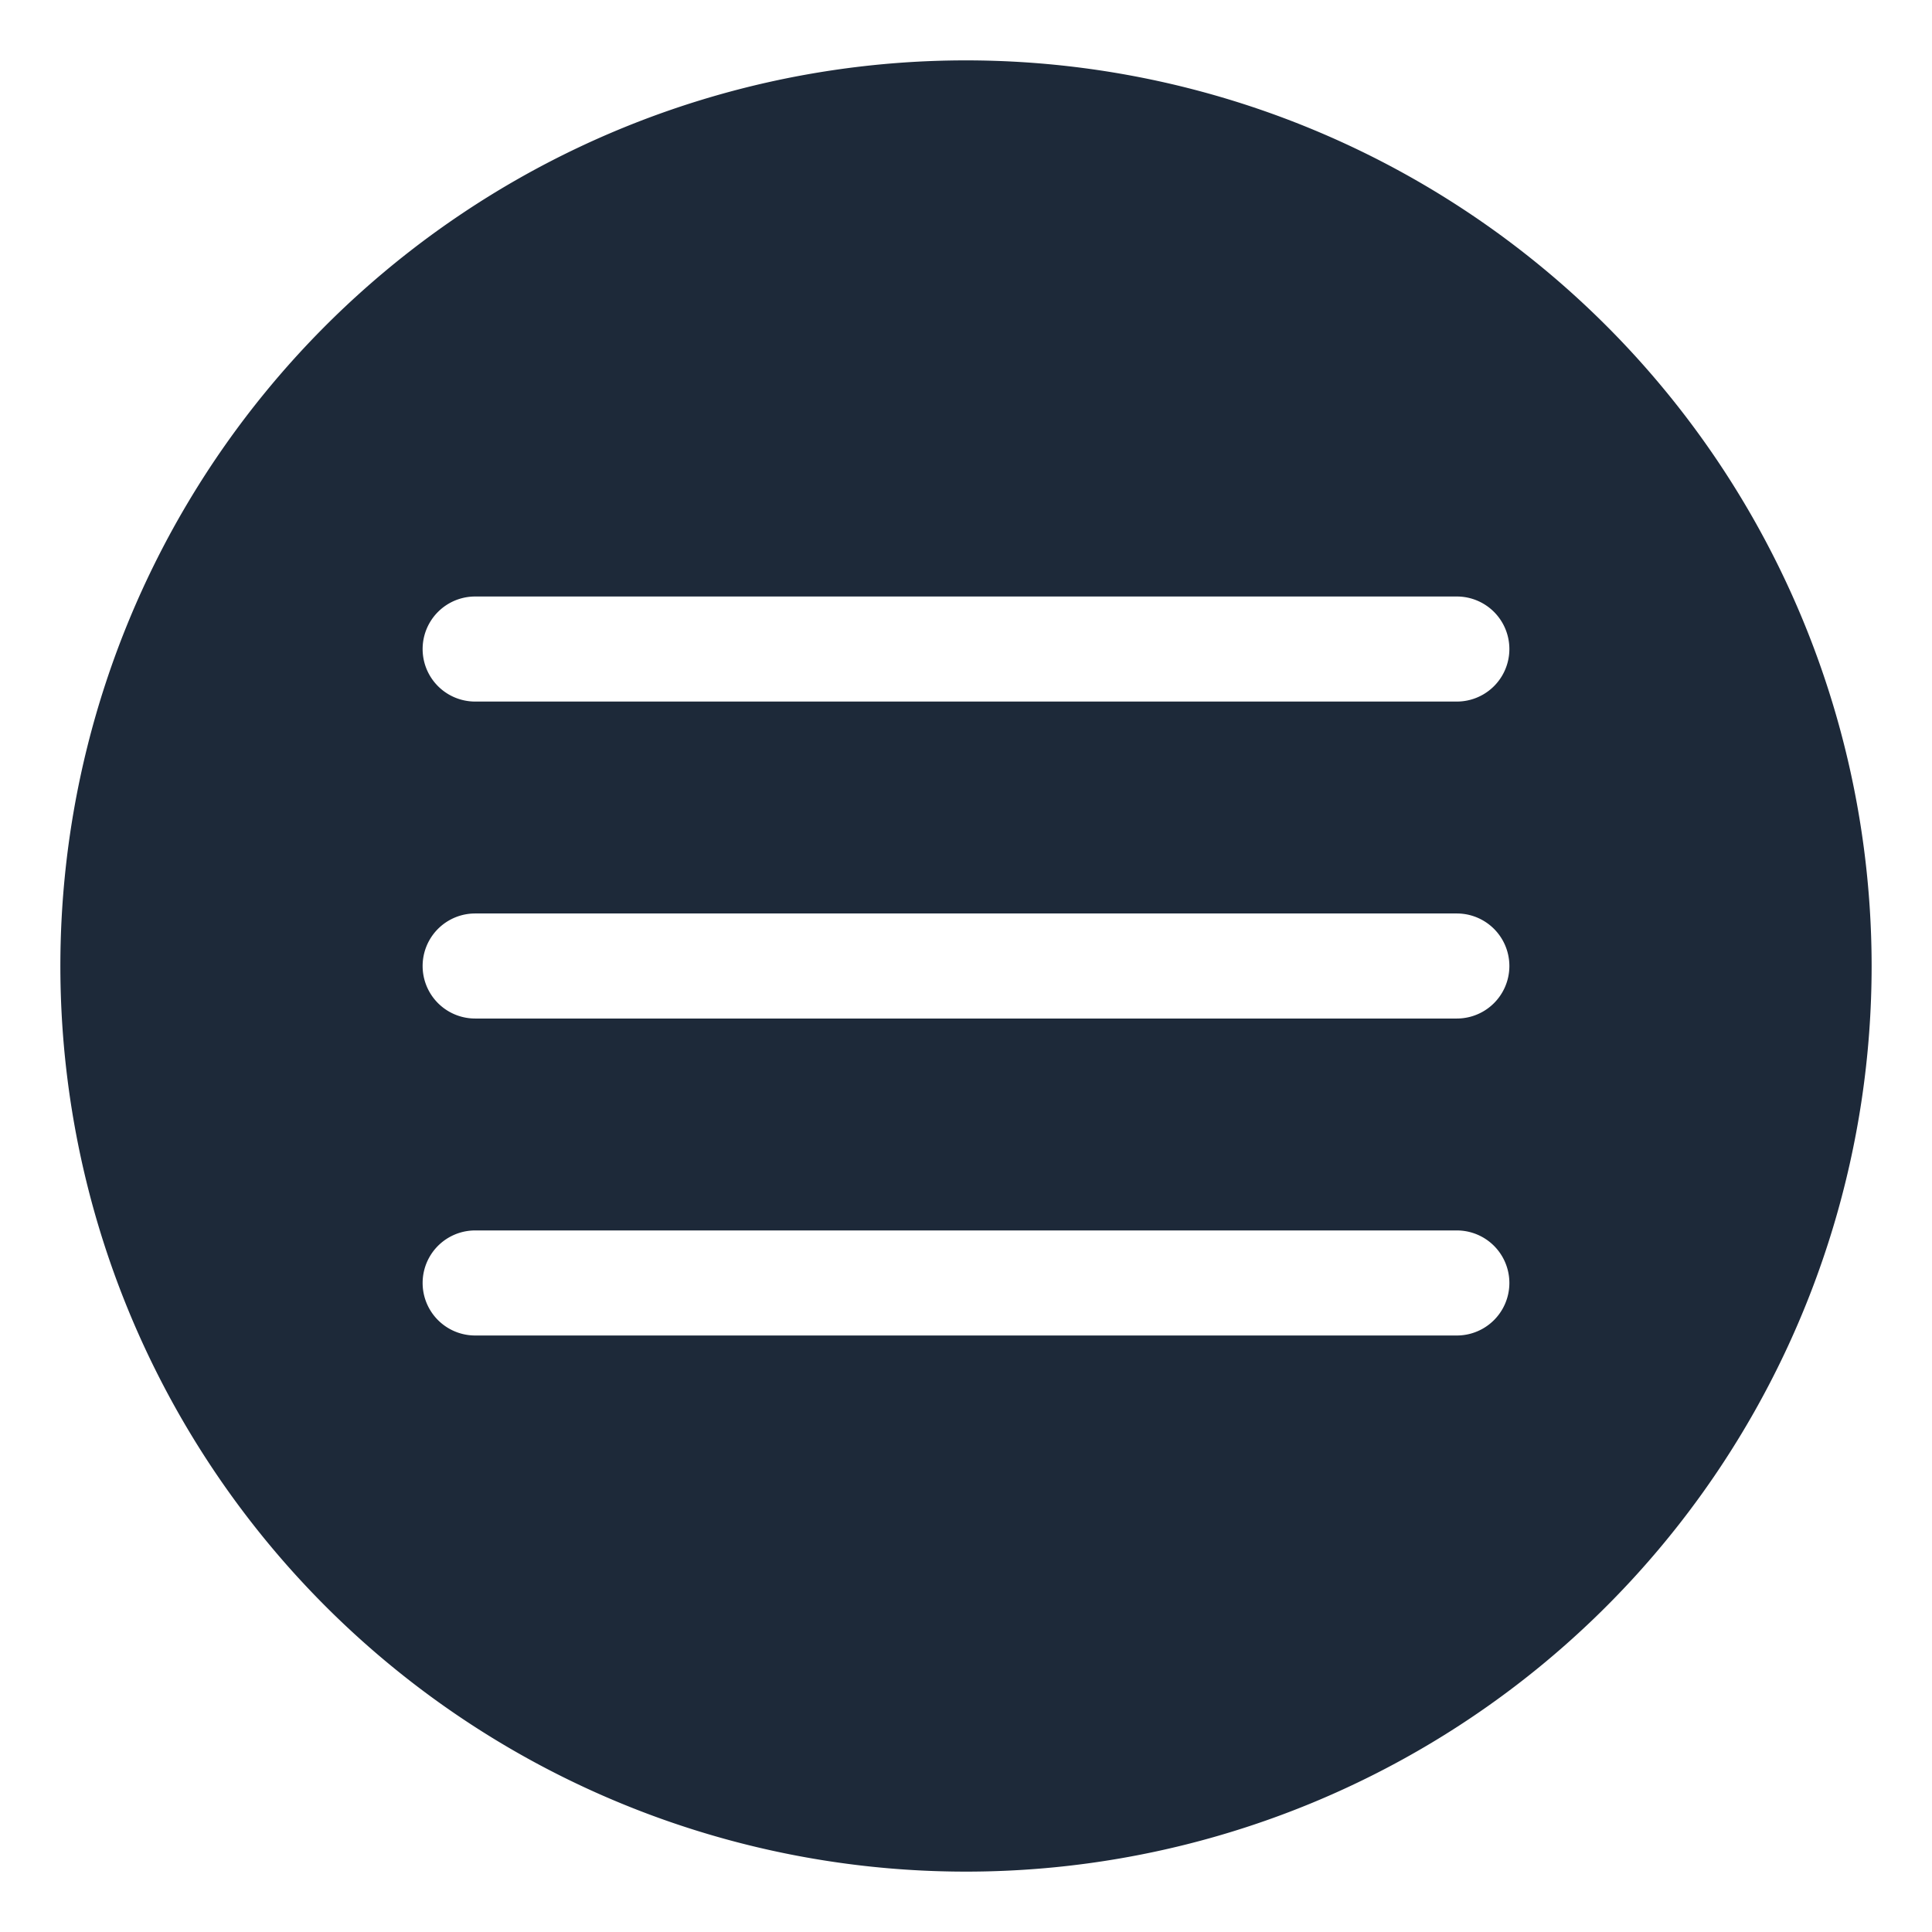 <svg id="Layer_2" viewBox="0 0 32 32" xmlns="http://www.w3.org/2000/svg" data-name="Layer 2"><path d="m16 1a15 15 0 1 0 15 15 15.005 15.005 0 0 0 -15-15zm8.13 21.12h-16.26a.87.87 0 0 1 0-1.74h16.26a.87.87 0 0 1 0 1.74zm0-5.25h-16.26a.87.87 0 1 1 0-1.74h16.26a.87.87 0 1 1 0 1.74zm0-5.25h-16.26a.87.87 0 0 1 0-1.74h16.26a.87.87 0 1 1 0 1.74z" fill="#000000" style="fill: rgb(29, 41, 57);"></path></svg>